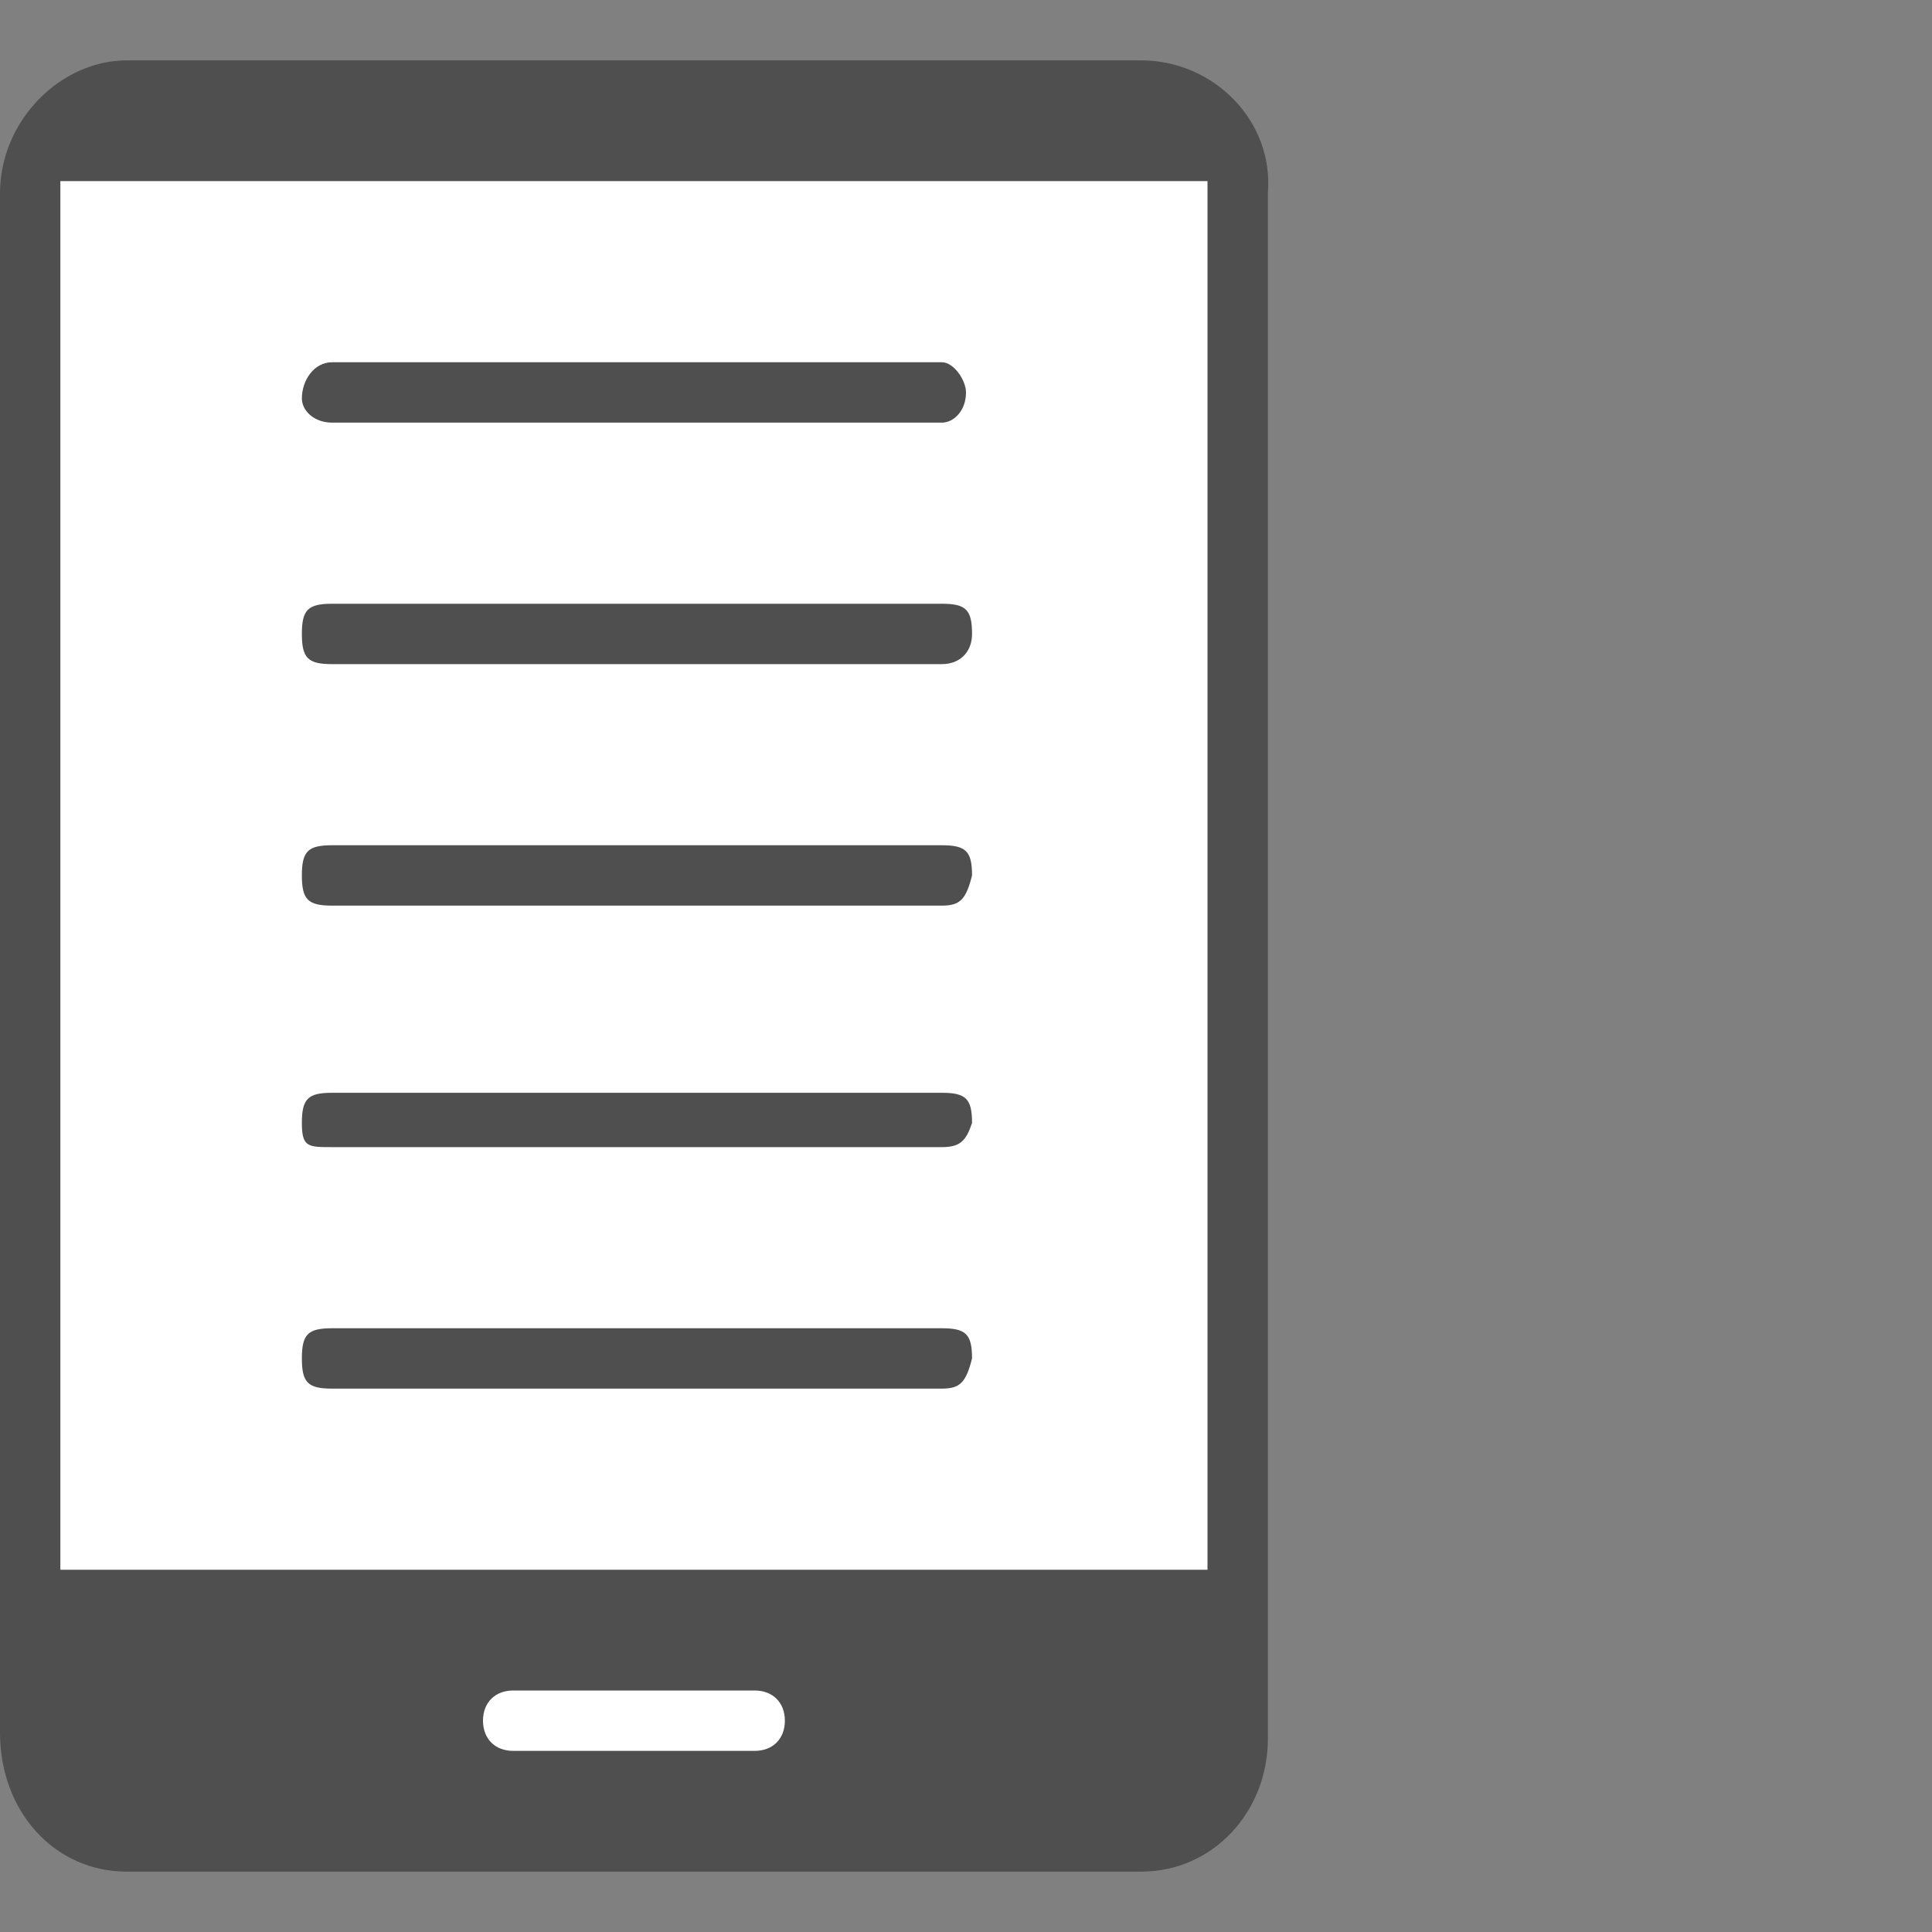 <svg id="Layer_1" xmlns="http://www.w3.org/2000/svg" viewBox="-289 381 32 32"><rect x="-289" y="381" width="32" height="32" fill="#808080" stroke="none"/><style>.st0{fill:#504F4F;} .st1{fill:#FFFFFF;}</style><path class="st0" d="M-270.1 382h-16.8c-1.1 0-2.1 1-2.1 2.2v25.5c0 1.3.9 2.3 2.1 2.3h16.8c1.2 0 2.1-1 2.1-2.2v-25.6c.1-1.2-.9-2.2-2.1-2.2z"/><path class="st1" d="M-288 384h19v23h-19v-23z"/><path class="st0" d="M-273.4 388h-10.1c-.3 0-.5-.2-.5-.4 0-.3.2-.6.5-.6h10.1c.2 0 .4.3.4.5 0 .3-.2.5-.4.5zm0 4h-10.1c-.4 0-.5-.1-.5-.5s.1-.5.5-.5h10.1c.4 0 .5.1.5.5 0 .3-.2.5-.5.5zm0 4h-10.1c-.4 0-.5-.1-.5-.5s.1-.5.5-.5h10.1c.4 0 .5.1.5.5-.1.4-.2.5-.5.5zm0 4h-10.1c-.4 0-.5 0-.5-.4s.1-.5.5-.5h10.1c.4 0 .5.1.5.5-.1.3-.2.4-.5.4zm0 4h-10.1c-.4 0-.5-.1-.5-.5s.1-.5.5-.5h10.1c.4 0 .5.1.5.5-.1.4-.2.5-.5.5z"/><path class="st1" d="M-276.5 410h-4c-.3 0-.5-.2-.5-.5s.2-.5.5-.5h4c.3 0 .5.2.5.5s-.2.5-.5.5z"/></svg>
